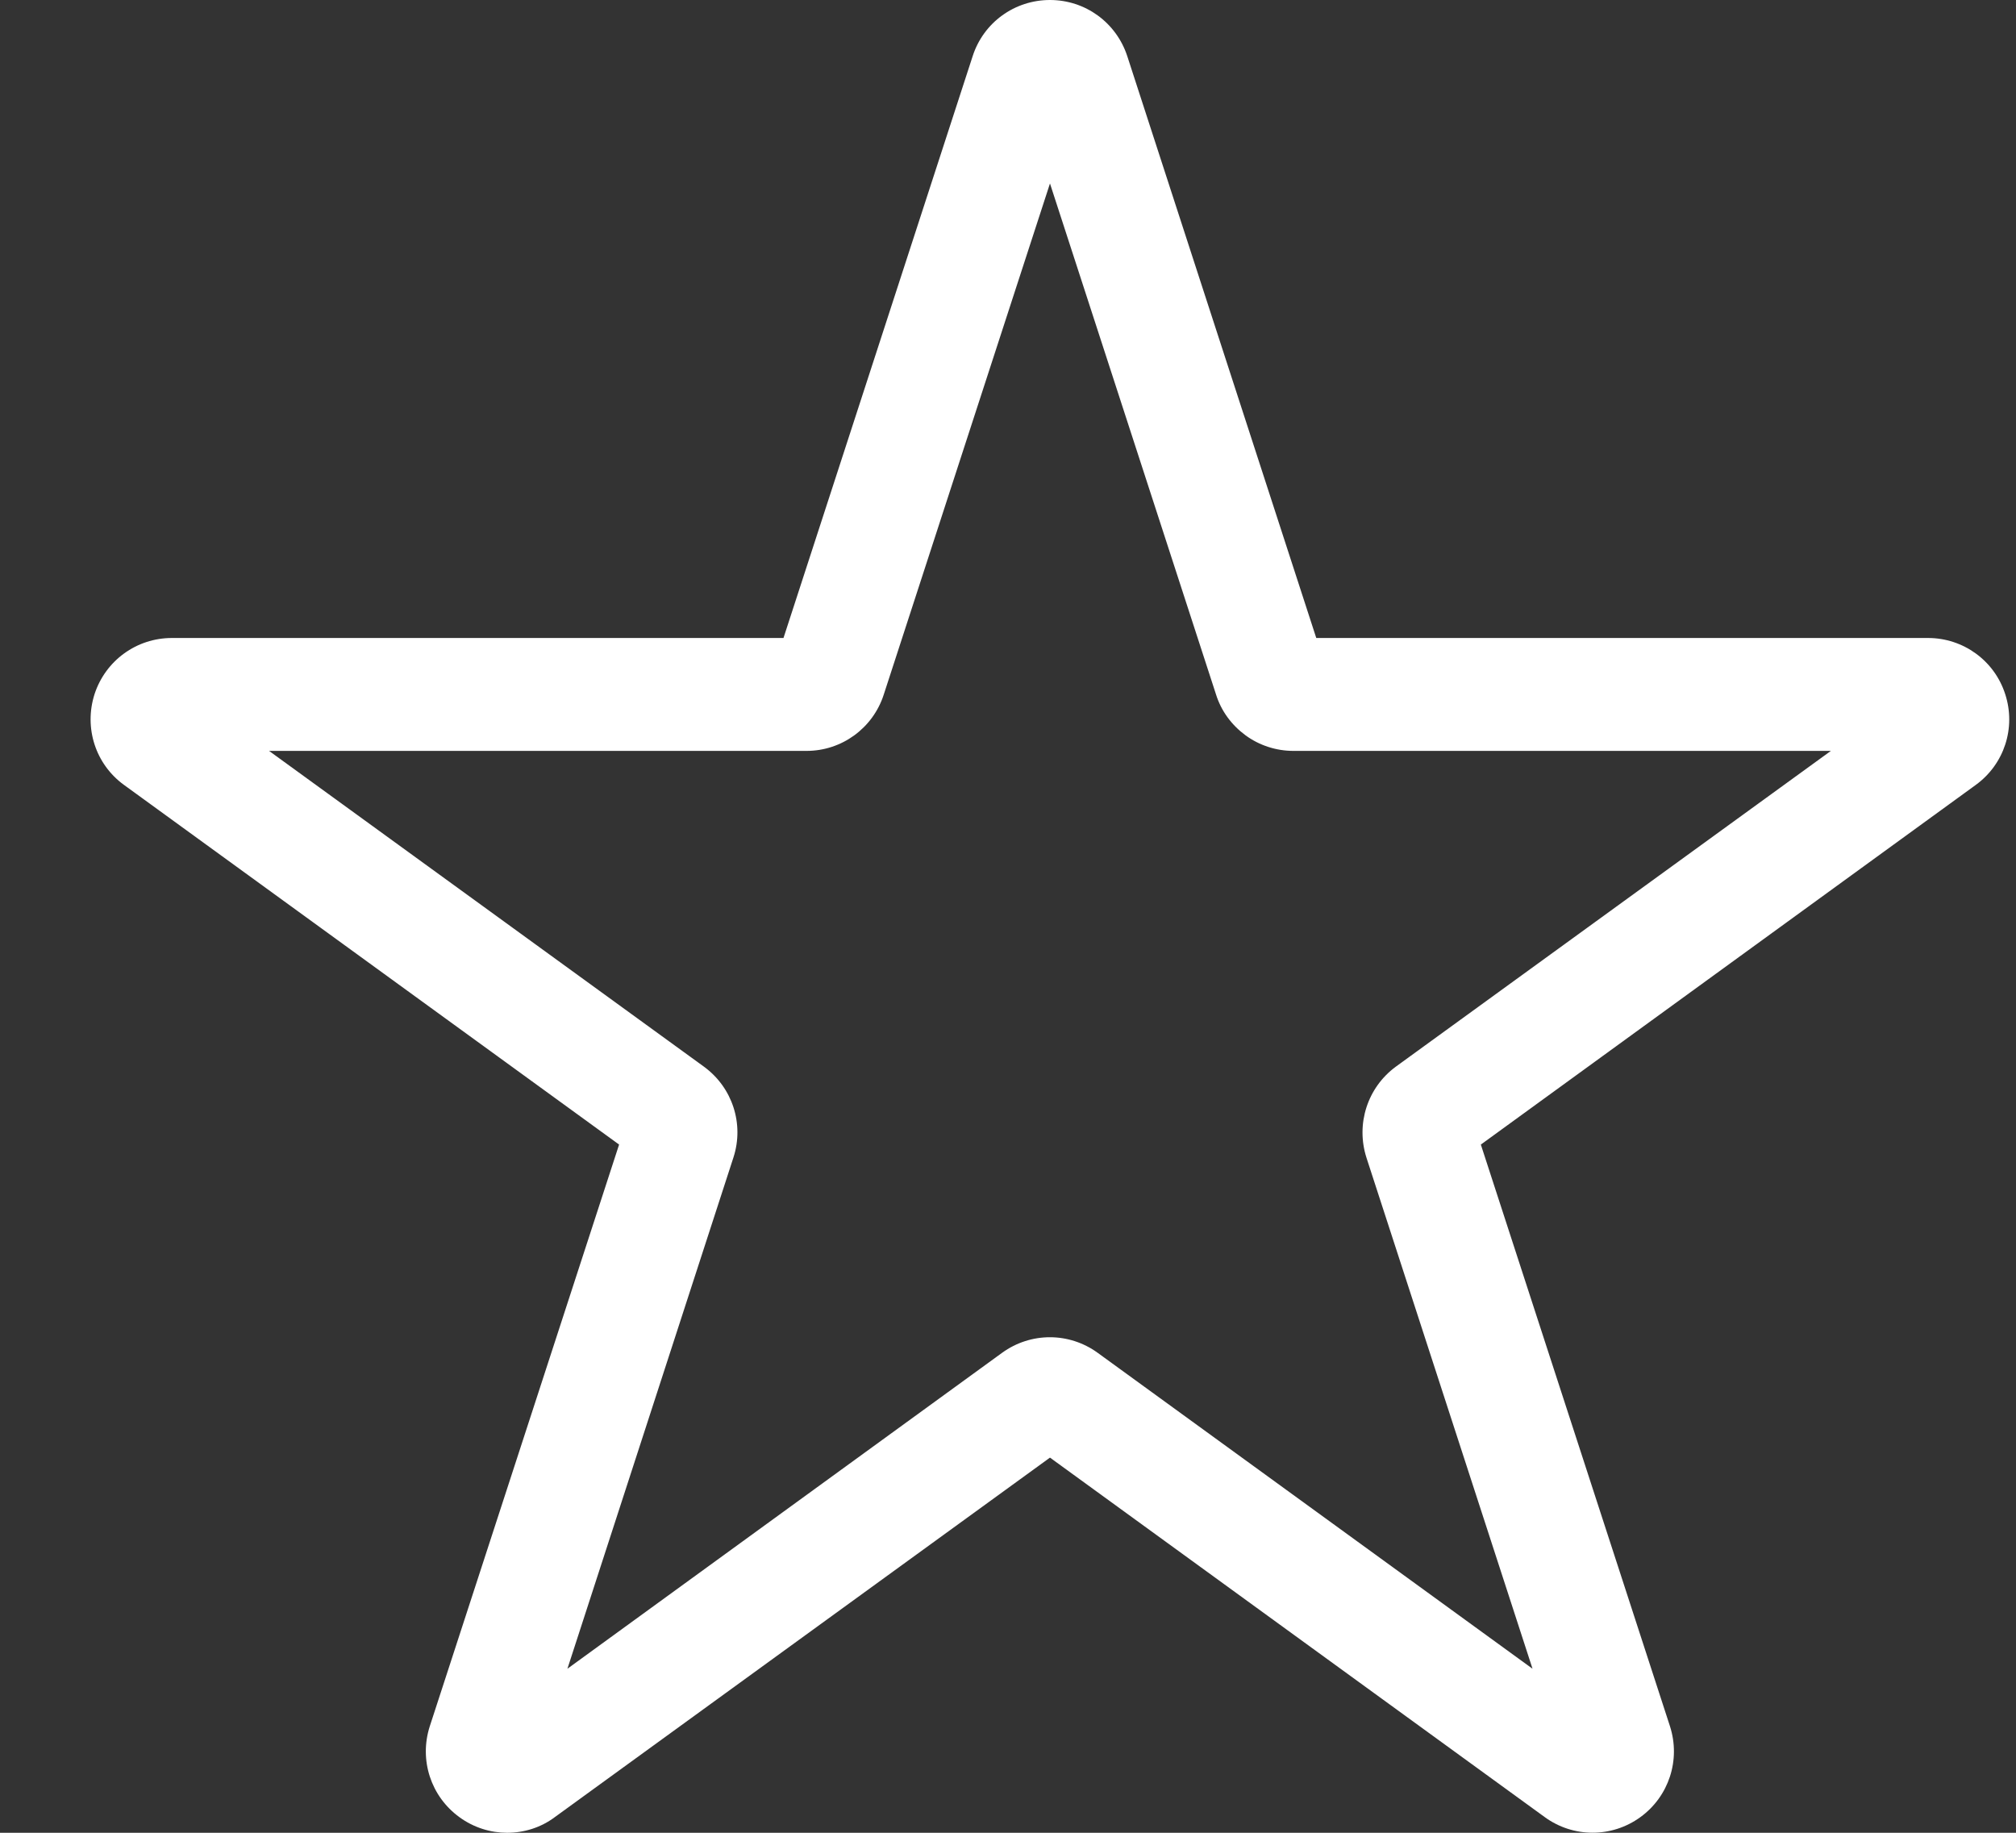 <svg width="11" height="10" viewBox="0 0 11 10" fill="none" xmlns="http://www.w3.org/2000/svg">
<rect x="0" y="0" width="11" height="10" fill="#333333" stroke="none"/>
<path fill-rule="evenodd" clip-rule="evenodd" d="M7.616 5.82C7.461 5.934 7.397 6.133 7.456 6.317L8.362 9.105L5.989 7.381C5.833 7.268 5.624 7.268 5.468 7.381L3.096 9.105L4.002 6.315C4.061 6.133 3.997 5.934 3.841 5.82L1.468 4.097H4.401C4.593 4.097 4.763 3.973 4.822 3.79L5.729 1.001L6.635 3.789C6.663 3.879 6.72 3.956 6.796 4.012C6.871 4.067 6.963 4.097 7.057 4.097H9.99L7.616 5.82ZM10.941 3.787C10.882 3.604 10.712 3.481 10.52 3.481H7.182L6.151 0.307C6.091 0.123 5.922 0 5.729 0C5.536 0 5.366 0.123 5.307 0.307L4.275 3.481H0.938C0.745 3.481 0.576 3.604 0.516 3.787C0.457 3.971 0.521 4.17 0.677 4.283L3.378 6.245L2.345 9.419C2.286 9.603 2.351 9.802 2.507 9.915C2.585 9.972 2.677 10 2.767 10C2.859 10 2.951 9.972 3.028 9.914L5.729 7.953L8.428 9.914C8.584 10.028 8.794 10.028 8.95 9.915C9.106 9.802 9.171 9.603 9.112 9.419L8.08 6.245L10.78 4.283C10.936 4.17 11.001 3.971 10.941 3.787H10.941Z" fill="white"/>
</svg>
